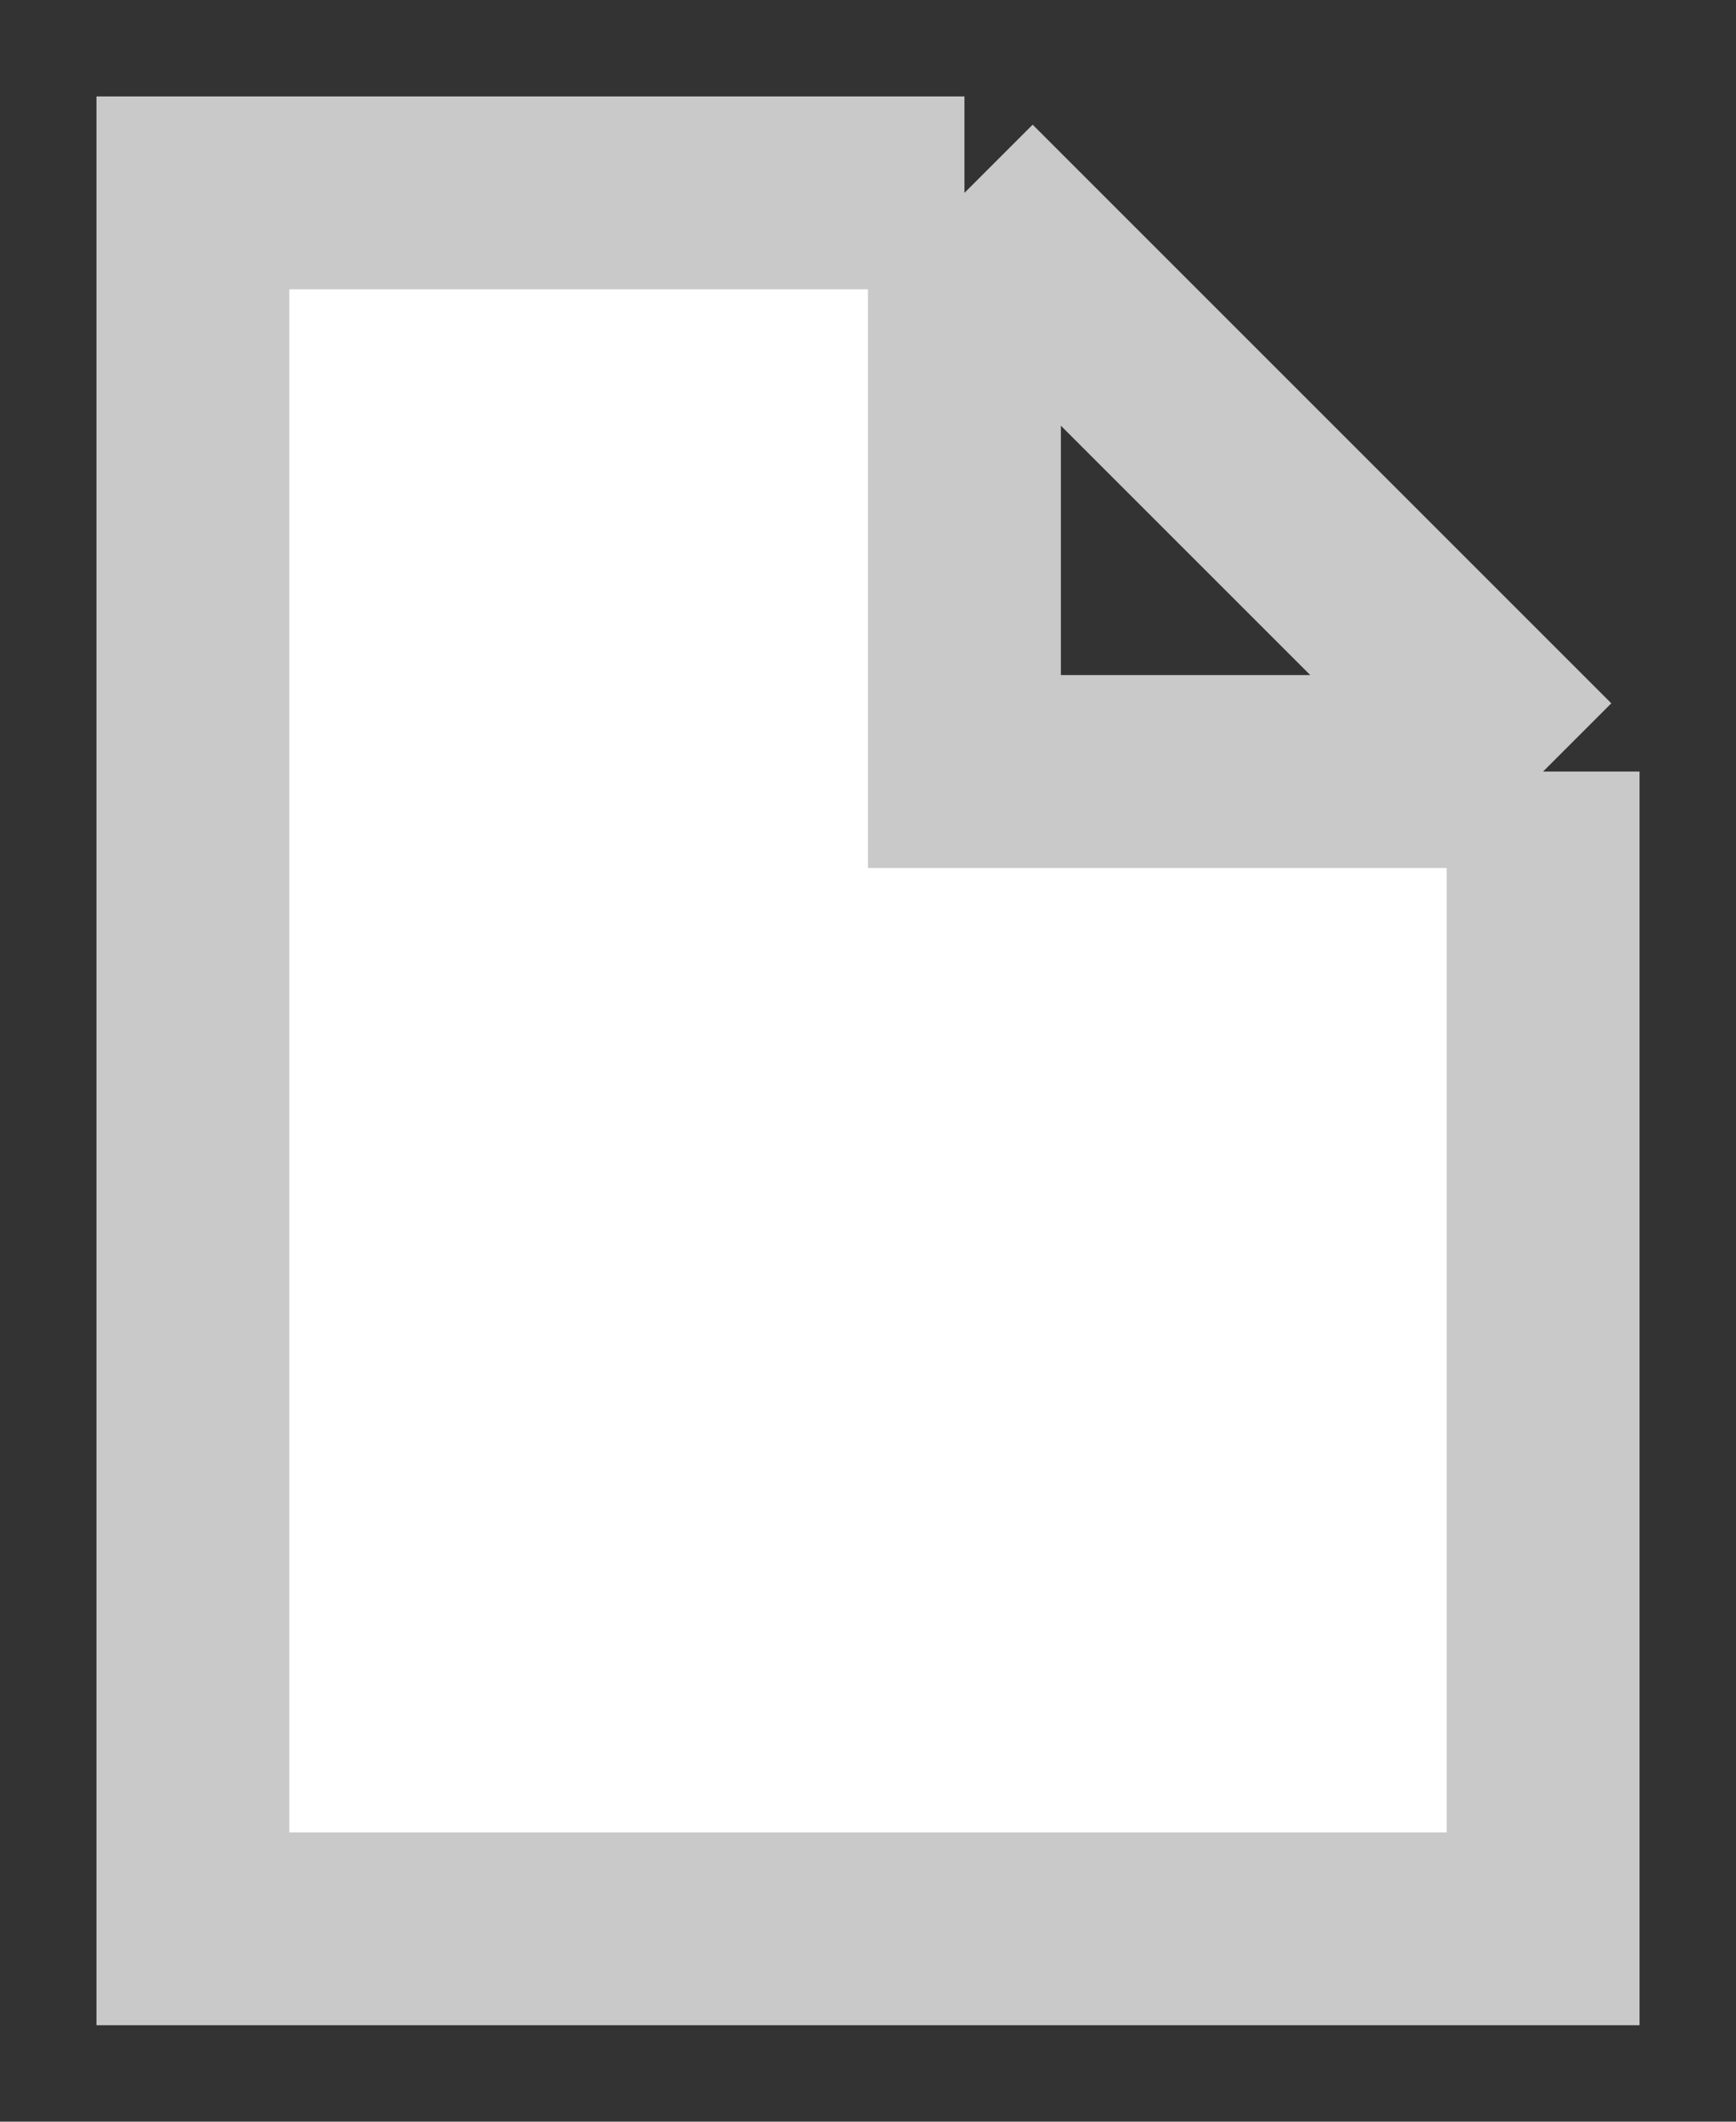 <svg width="9" height="11" viewBox="0 0 9 11" fill="none" xmlns="http://www.w3.org/2000/svg">
<rect x="0" y="0" width="9" height="11" fill="#333333" stroke="none"/>
<path d="M1 1H5V4H8V10H1V1Z" fill="white"/>
<path d="M8 4H5V1M8 4V10H1V1H5M8 4L5 1" stroke="#C9C9C9"/>
</svg>
